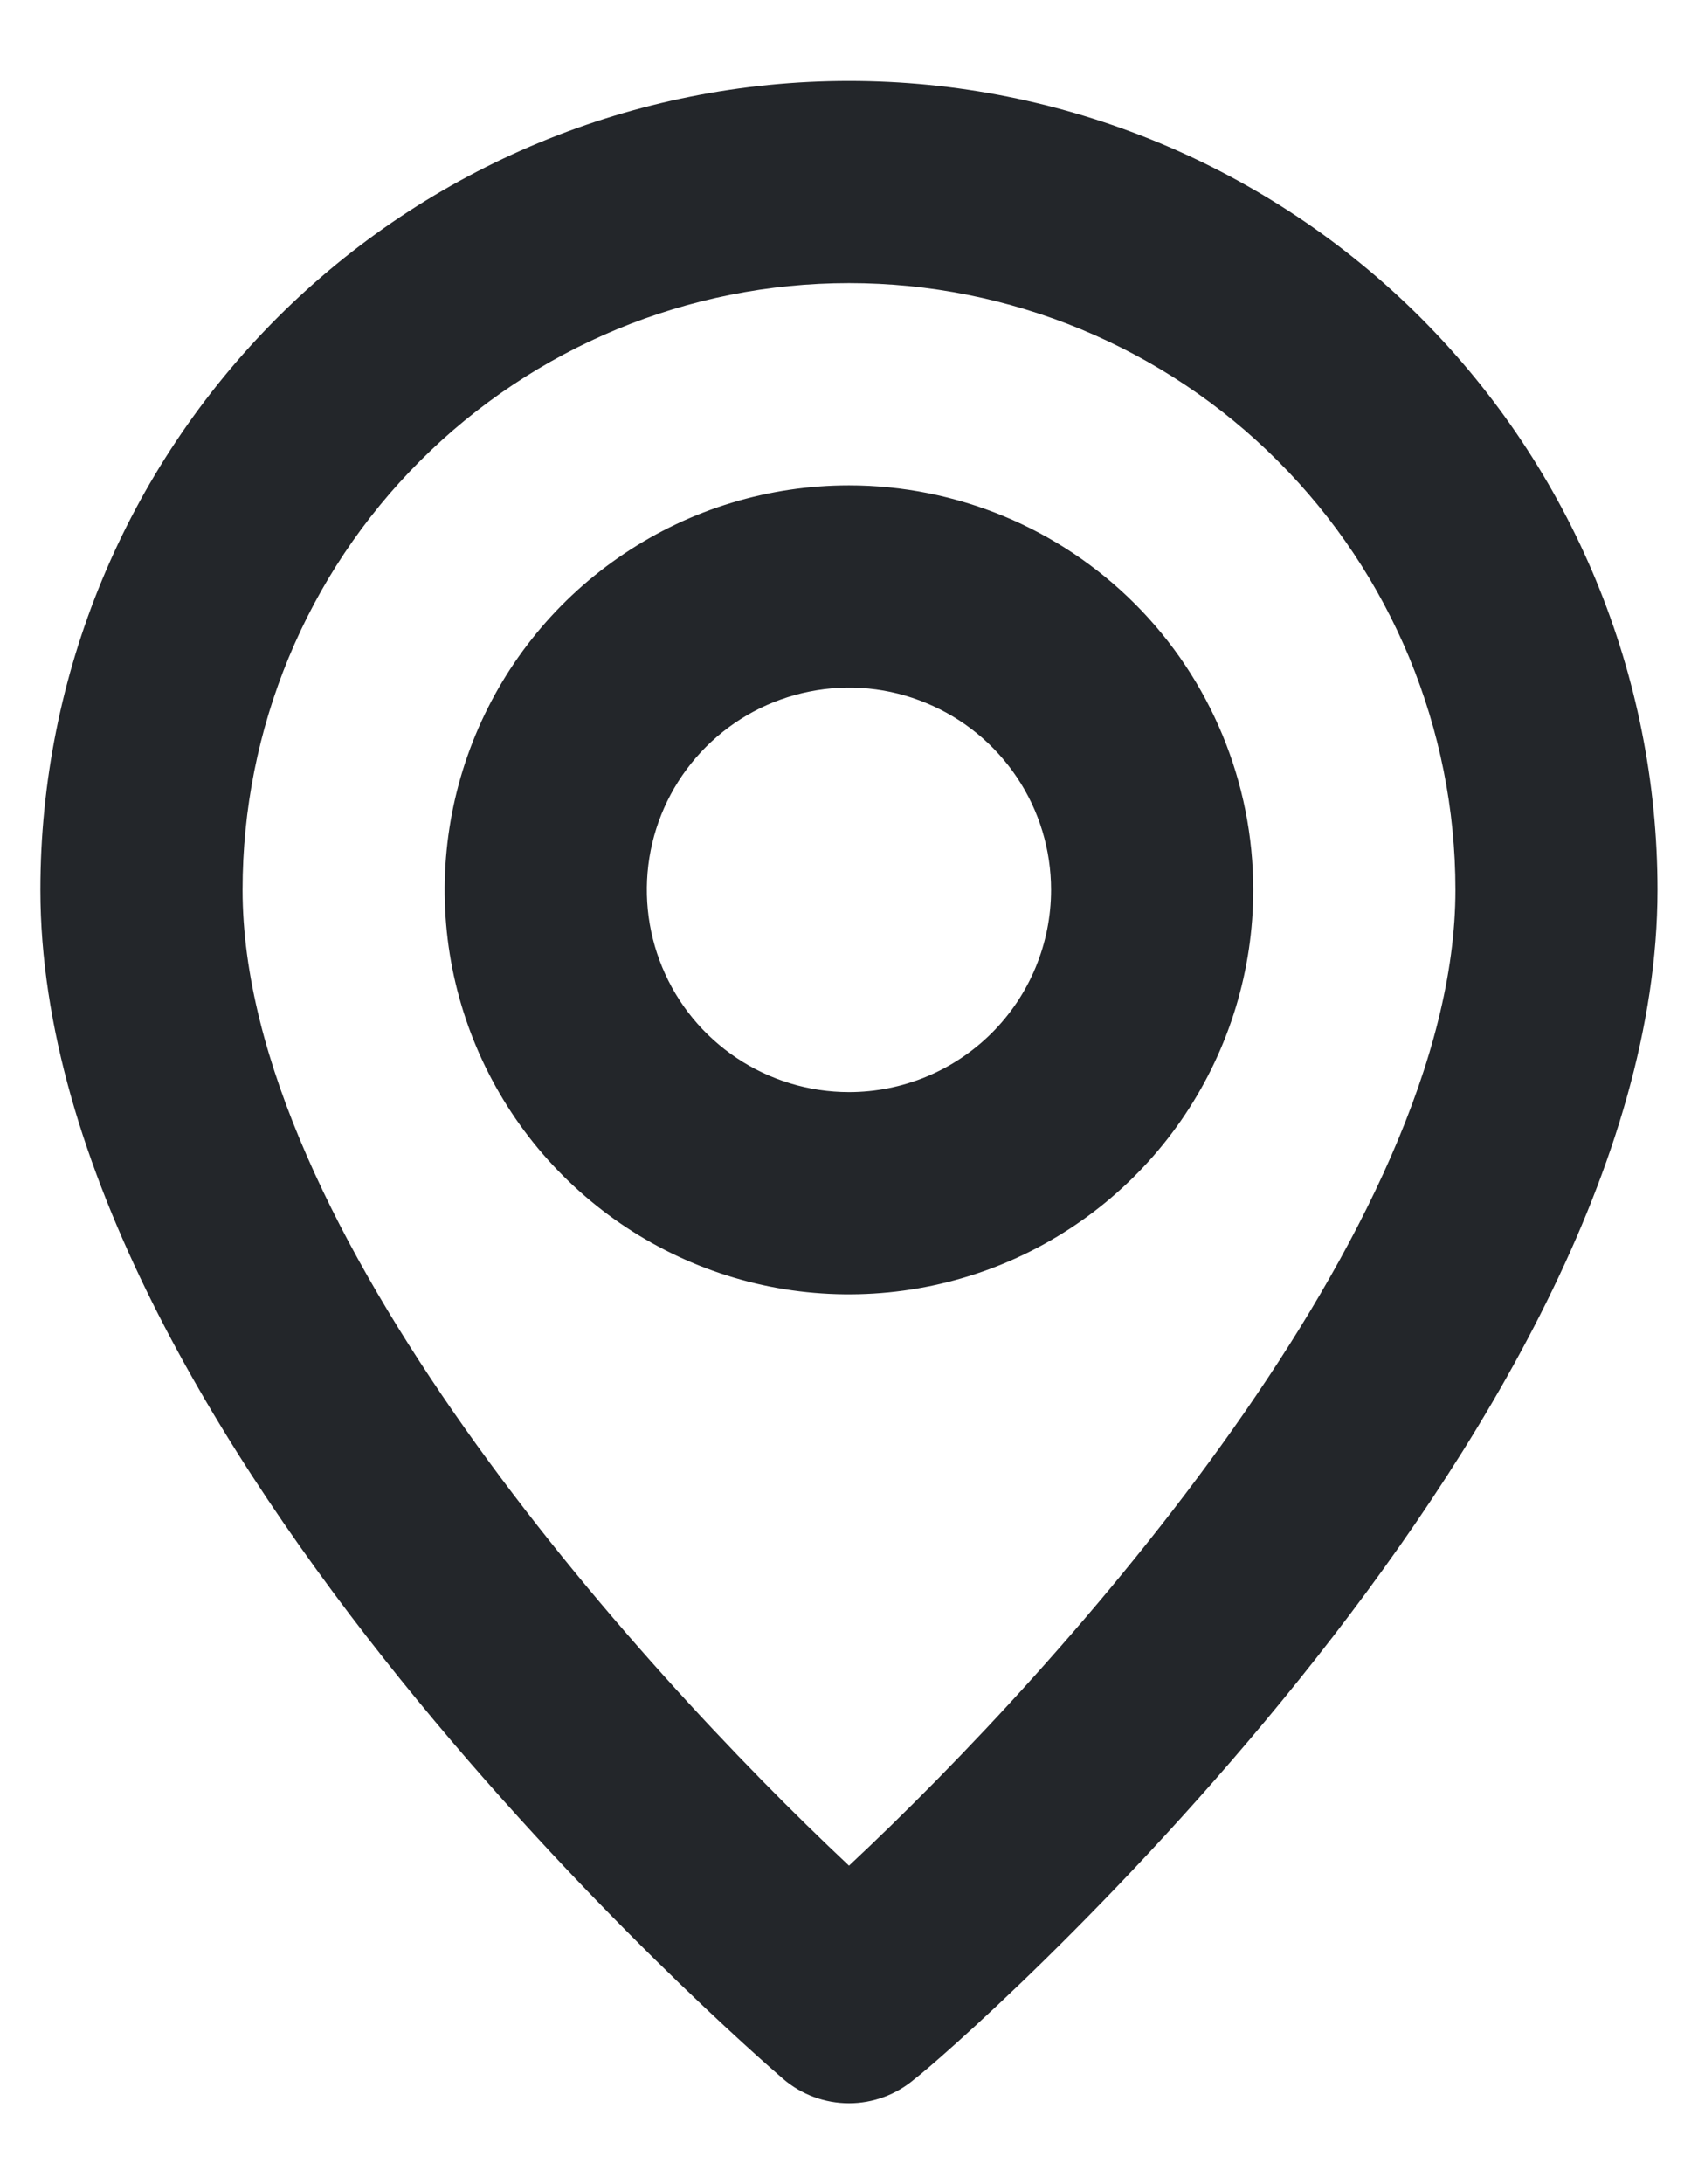 <svg xmlns:xlink="http://www.w3.org/1999/xlink" xmlns="http://www.w3.org/2000/svg" width="14" height="18" viewBox="0 0 14 18" fill="none">
<path d="M7 0.667C5.232 0.667 3.536 1.369 2.286 2.619C1.035 3.87 0.333 5.565 0.333 7.333C0.333 11.833 6.208 16.917 6.458 17.133C6.609 17.262 6.801 17.333 7 17.333C7.198 17.333 7.39 17.262 7.541 17.133C7.833 16.917 13.666 11.833 13.666 7.333C13.666 5.565 12.964 3.87 11.714 2.619C10.463 1.369 8.768 0.667 7 0.667ZM7 15.375C5.225 13.708 2 10.117 2 7.333C2 6.007 2.526 4.735 3.464 3.798C4.402 2.86 5.674 2.333 7 2.333C8.326 2.333 9.598 2.86 10.535 3.798C11.473 4.735 12 6.007 12 7.333C12 10.117 8.775 13.717 7 15.375ZM7 4C6.34 4 5.696 4.195 5.148 4.562C4.6 4.928 4.172 5.449 3.92 6.058C3.668 6.667 3.602 7.337 3.73 7.984C3.859 8.63 4.176 9.224 4.643 9.69C5.109 10.156 5.703 10.474 6.349 10.603C6.996 10.731 7.666 10.665 8.275 10.413C8.884 10.161 9.405 9.733 9.771 9.185C10.137 8.637 10.333 7.993 10.333 7.333C10.333 6.449 9.982 5.601 9.357 4.976C8.732 4.351 7.884 4 7 4ZM7 9C6.67 9 6.348 8.902 6.074 8.719C5.8 8.536 5.586 8.276 5.46 7.971C5.334 7.667 5.301 7.331 5.365 7.008C5.429 6.685 5.588 6.388 5.821 6.155C6.054 5.922 6.351 5.763 6.675 5.699C6.998 5.634 7.333 5.667 7.637 5.794C7.942 5.92 8.202 6.133 8.385 6.407C8.569 6.681 8.666 7.004 8.666 7.333C8.666 7.775 8.491 8.199 8.178 8.512C7.866 8.824 7.442 9 7 9Z" fill="#23262A"/>
</svg>